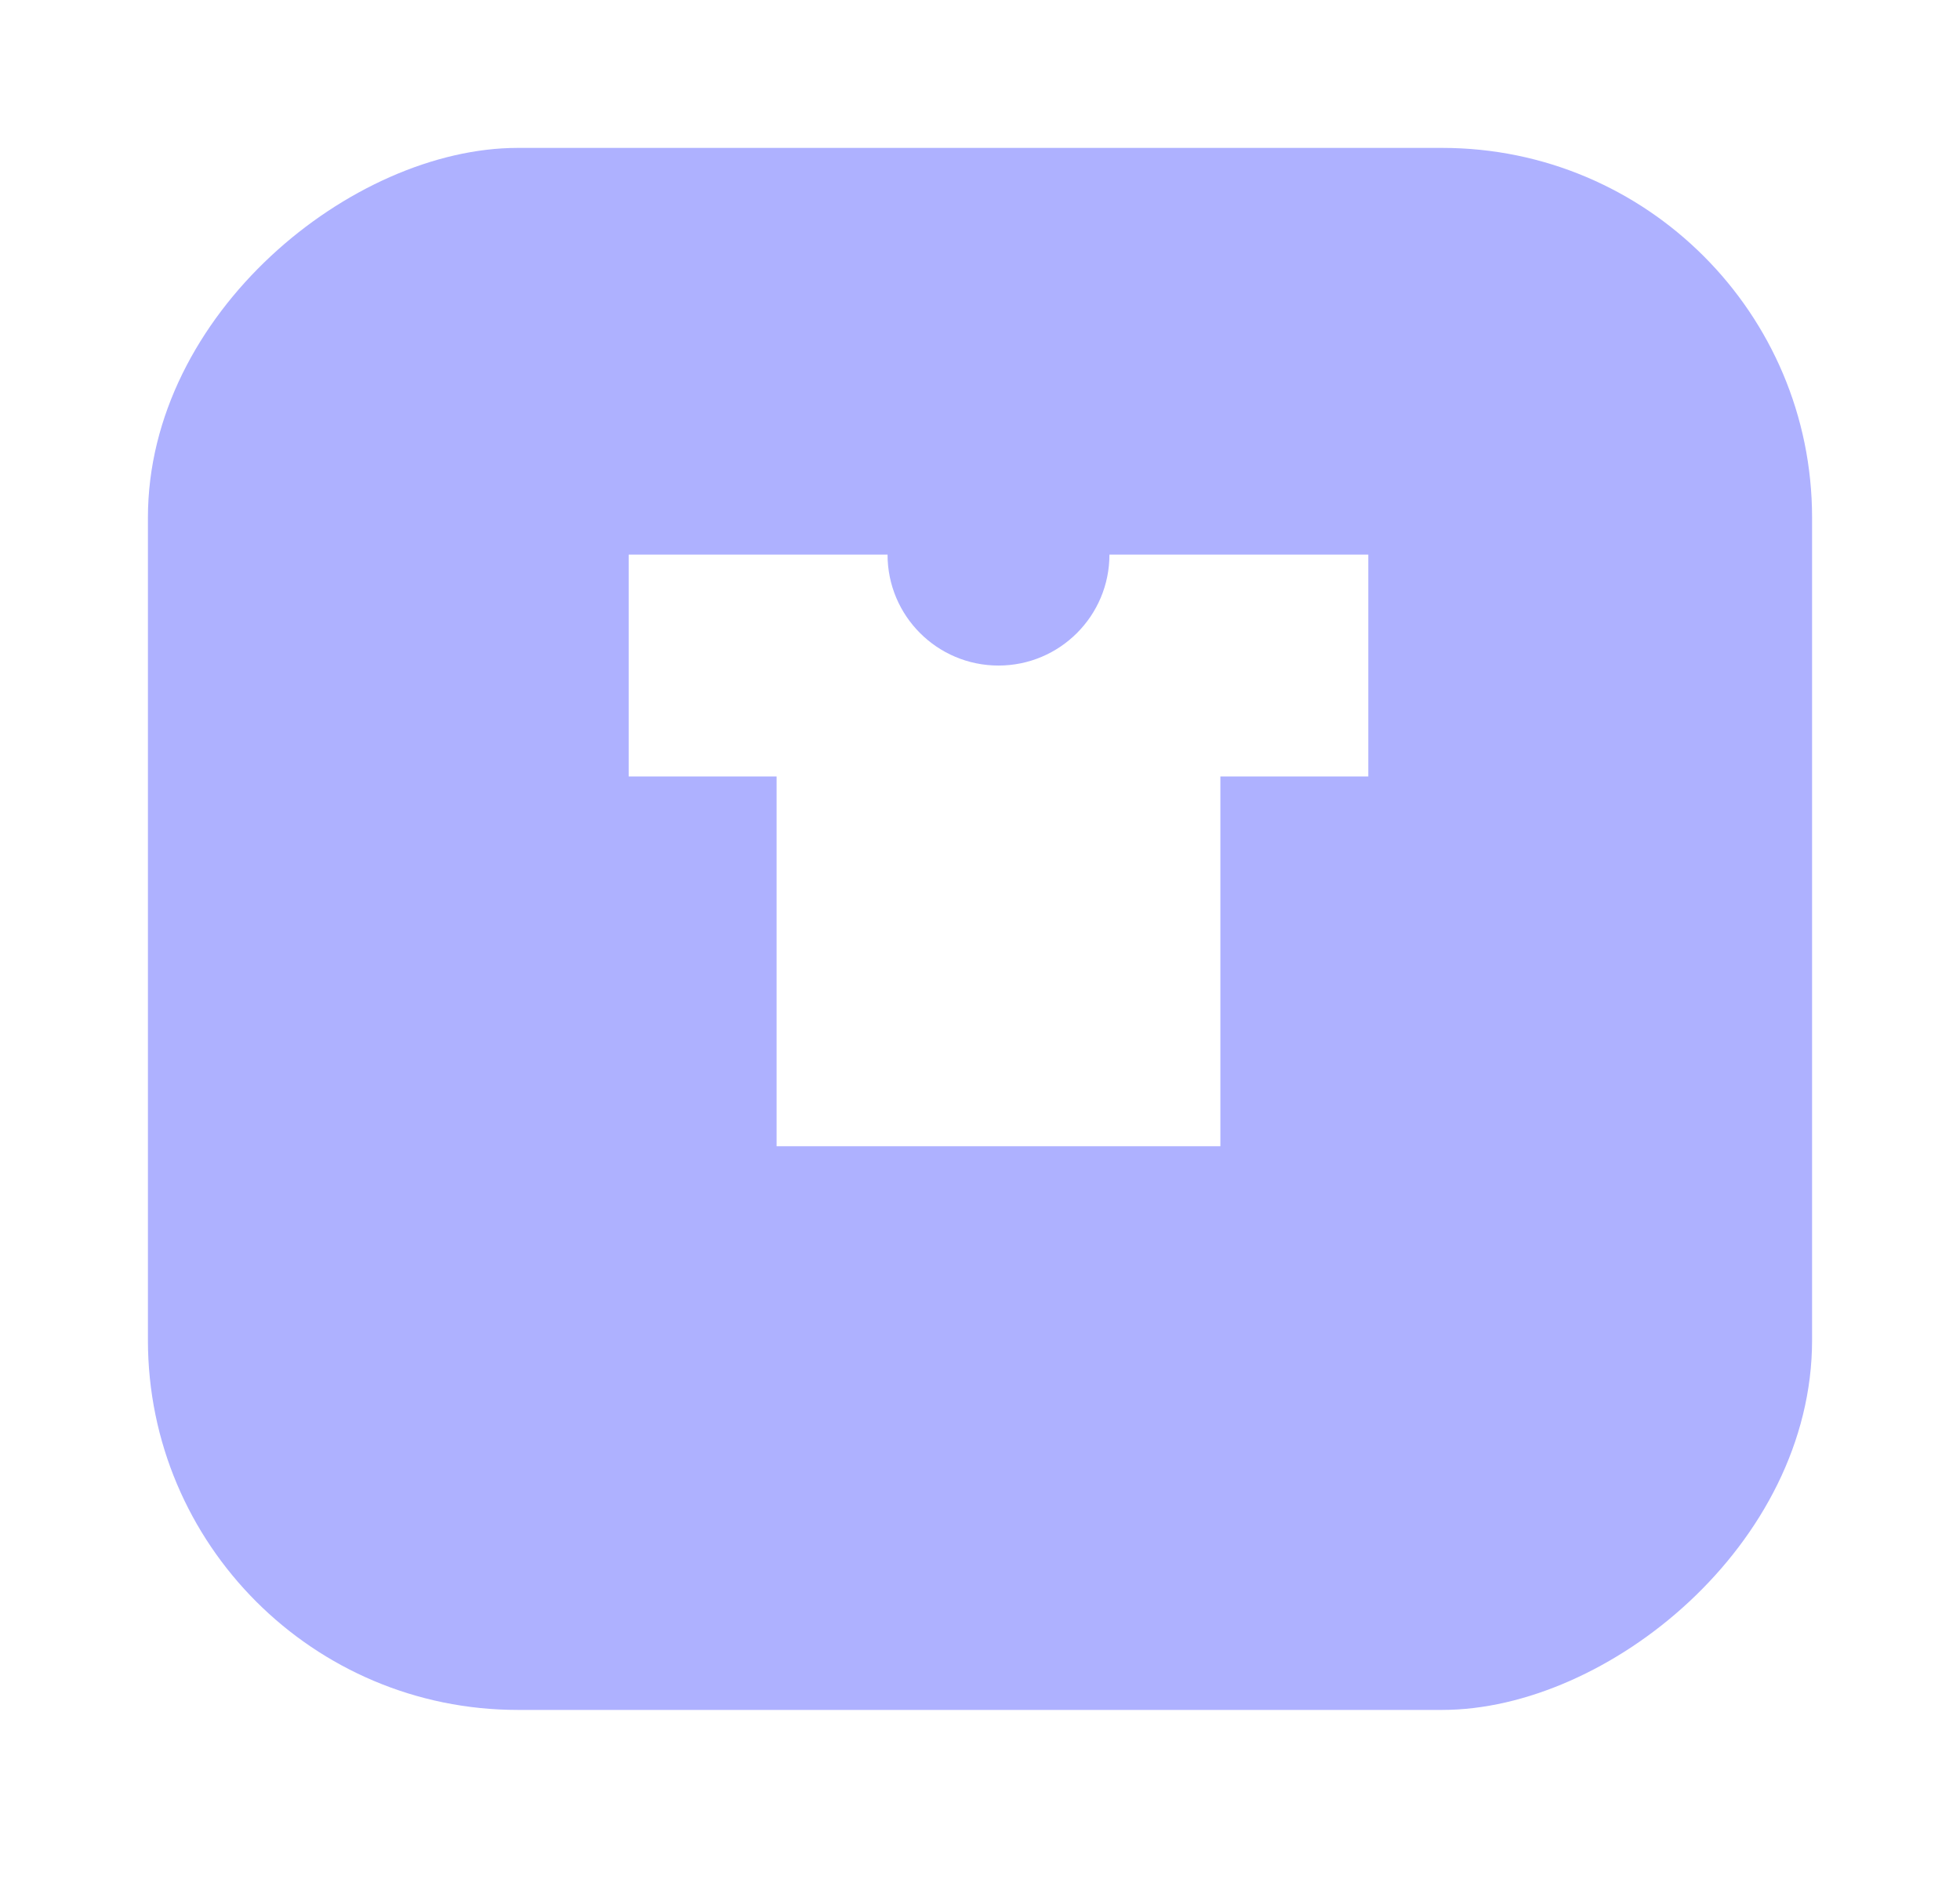 <svg width="53" height="51" viewBox="0 0 53 51" fill="none" xmlns="http://www.w3.org/2000/svg">
<g filter="url(#filter0_d_265_5290)">
<rect x="49" y="2" width="42.245" height="45" rx="10" transform="rotate(90 49 2)" fill="#AEB1FF"/>
</g>
<path fill-rule="evenodd" clip-rule="evenodd" d="M27 18C28.657 18 30 16.657 30 15H31H37V21H33V31H21V21H17V15H23H24C24 16.657 25.343 18 27 18Z" fill="white"/>
<defs>
<filter id="filter0_d_265_5290" x="0" y="0" width="53" height="50.245" filterUnits="userSpaceOnUse" color-interpolation-filters="sRGB">
<feFlood flood-opacity="0" result="BackgroundImageFix"/>
<feColorMatrix in="SourceAlpha" type="matrix" values="0 0 0 0 0 0 0 0 0 0 0 0 0 0 0 0 0 0 127 0" result="hardAlpha"/>
<feOffset dy="2"/>
<feGaussianBlur stdDeviation="2"/>
<feComposite in2="hardAlpha" operator="out"/>
<feColorMatrix type="matrix" values="0 0 0 0 0 0 0 0 0 0 0 0 0 0 0 0 0 0 0.25 0"/>
<feBlend mode="normal" in2="BackgroundImageFix" result="effect1_dropShadow_265_5290"/>
<feBlend mode="normal" in="SourceGraphic" in2="effect1_dropShadow_265_5290" result="shape"/>
</filter>
</defs>
</svg>
